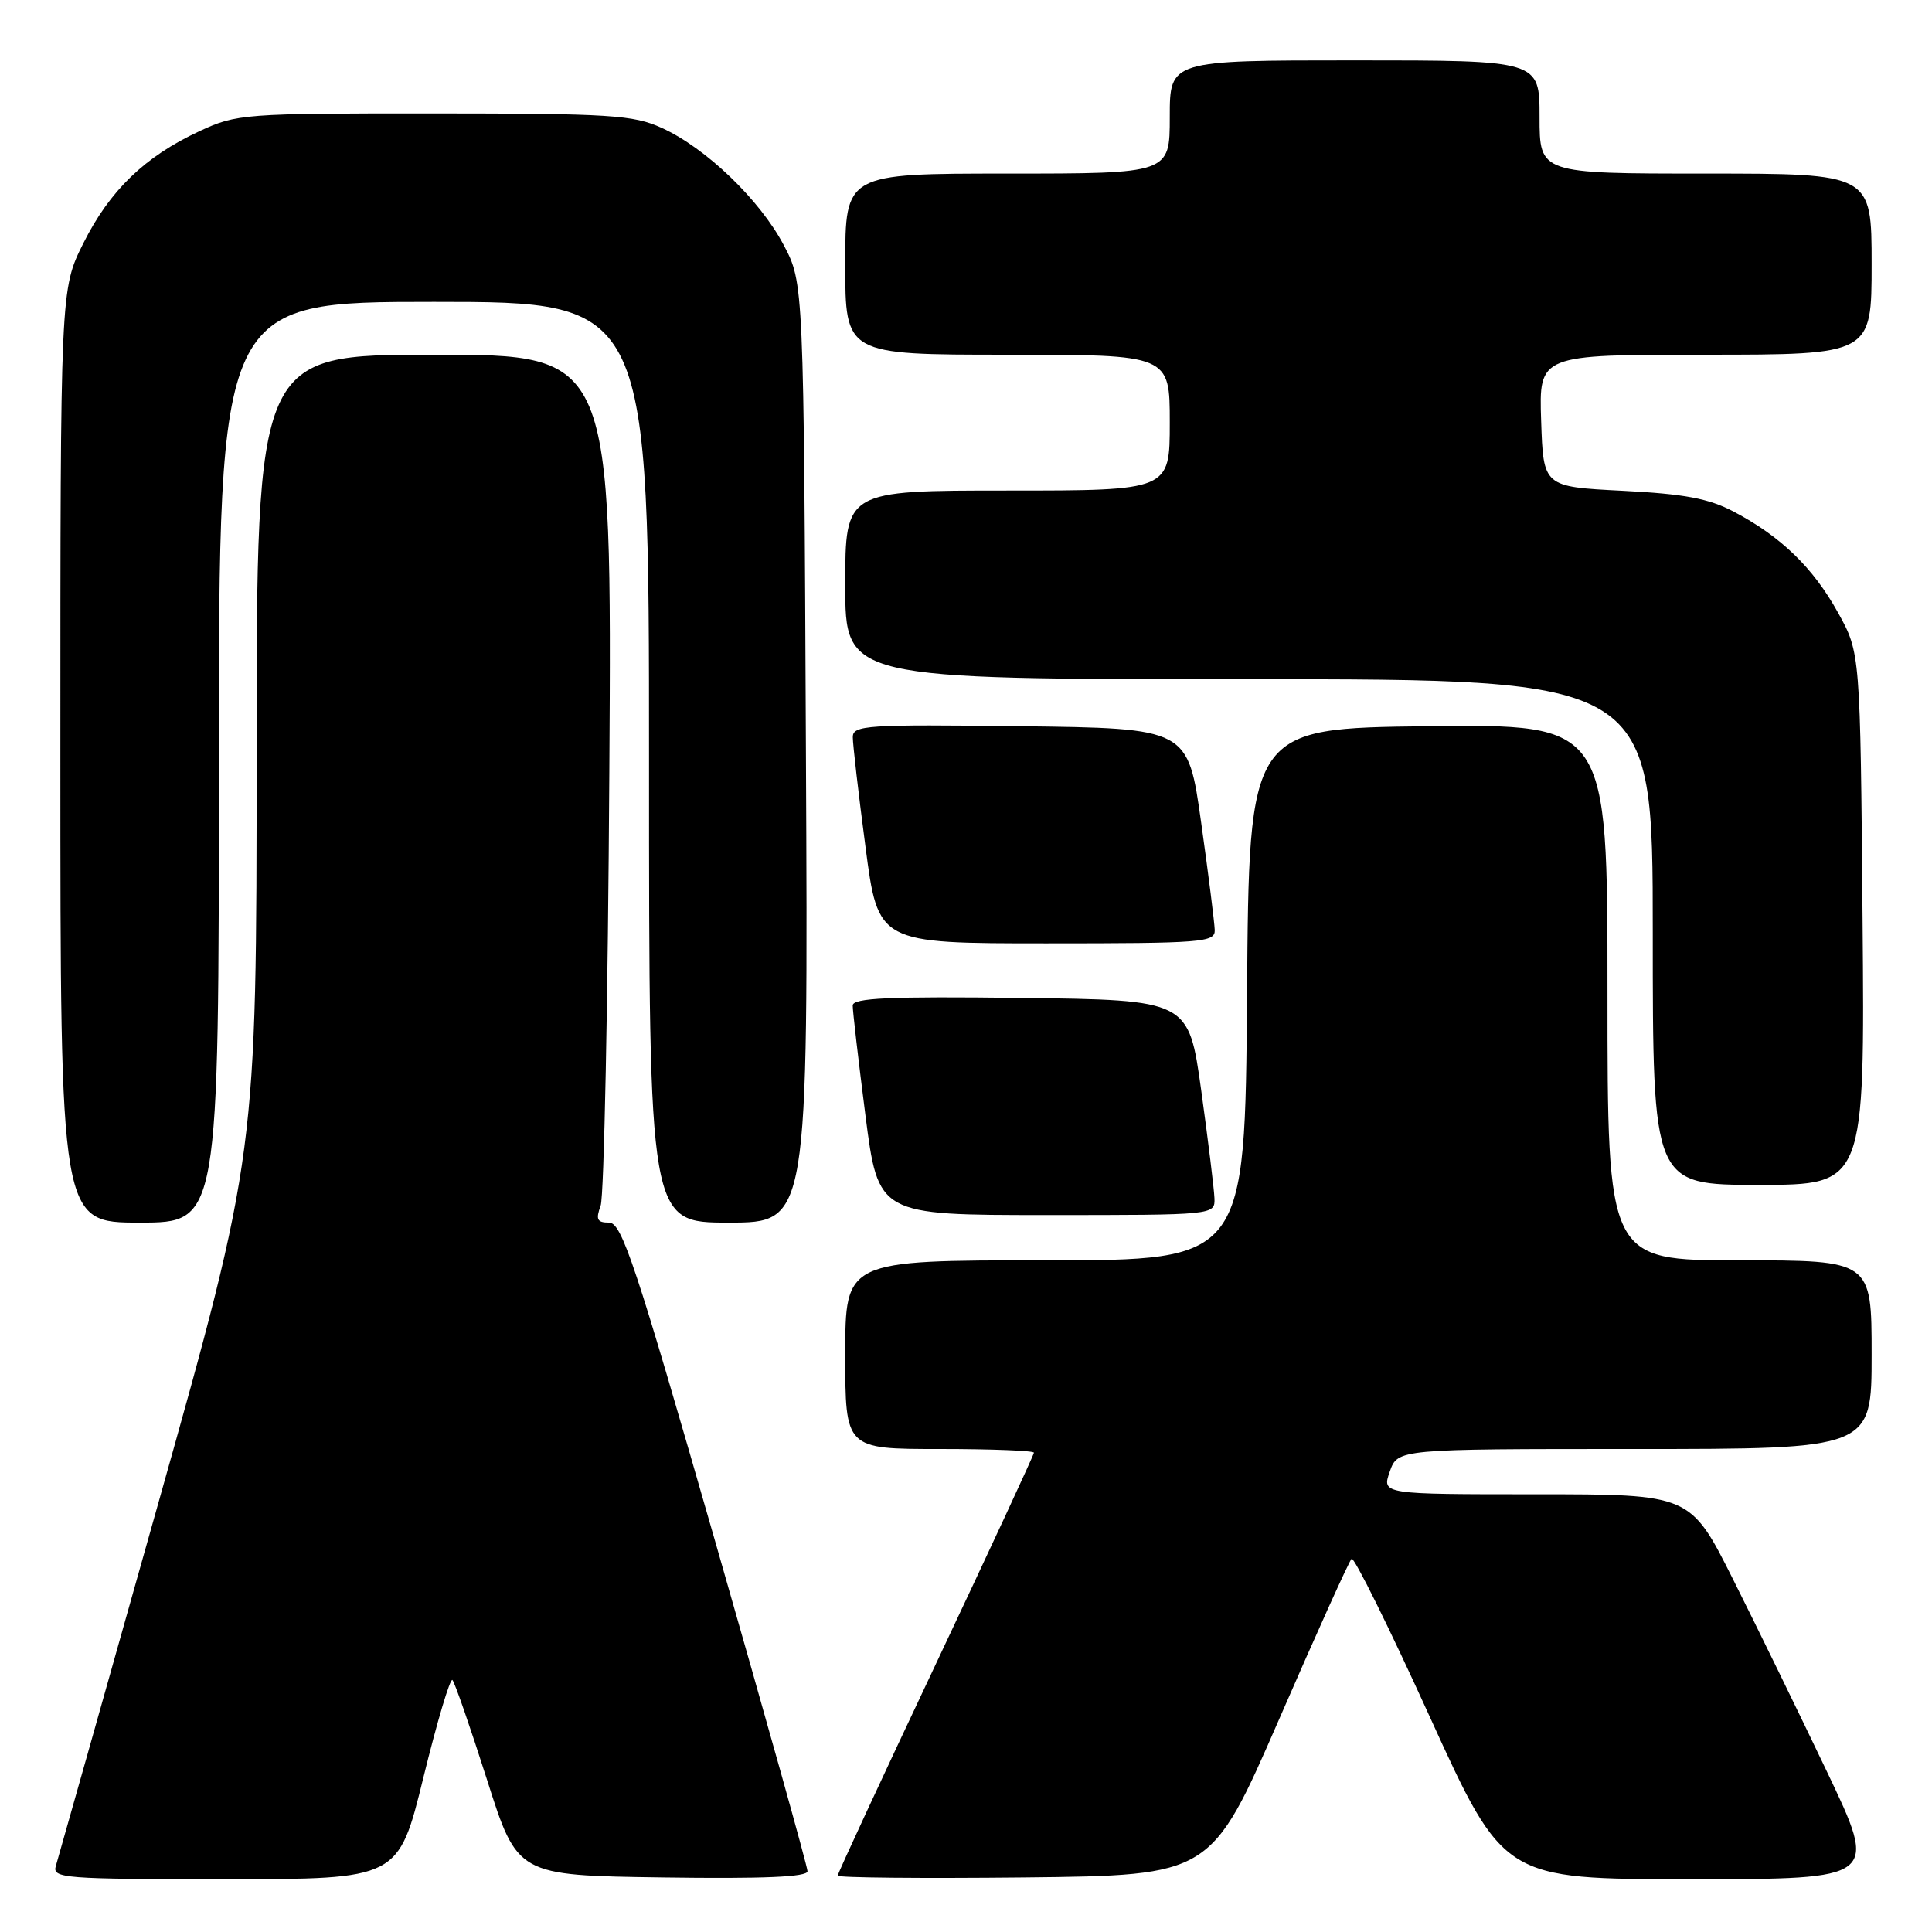 <?xml version="1.0" encoding="UTF-8" standalone="no"?>
<!DOCTYPE svg PUBLIC "-//W3C//DTD SVG 1.1//EN" "http://www.w3.org/Graphics/SVG/1.1/DTD/svg11.dtd" >
<svg xmlns="http://www.w3.org/2000/svg" xmlns:xlink="http://www.w3.org/1999/xlink" version="1.1" viewBox="0 0 256 256">
 <g >
 <path fill="currentColor"
d=" M 56.10 235.54 C 57.92 228.13 59.65 222.32 59.95 222.61 C 60.25 222.91 62.31 228.85 64.53 235.82 C 68.56 248.50 68.56 248.50 87.78 248.77 C 101.16 248.96 107.00 248.71 107.00 247.95 C 107.00 247.35 101.52 227.77 94.82 204.43 C 84.17 167.36 82.39 162.00 80.70 162.00 C 79.12 162.00 78.92 161.59 79.59 159.75 C 80.04 158.51 80.56 132.64 80.74 102.25 C 81.08 47.00 81.08 47.00 57.54 47.00 C 34.00 47.00 34.00 47.00 34.00 99.95 C 34.00 152.89 34.00 152.89 20.97 199.20 C 13.80 224.66 7.69 246.29 7.40 247.25 C 6.90 248.88 8.42 249.00 29.83 249.00 C 52.79 249.00 52.79 249.00 56.10 235.54 Z  M 169.49 227.81 C 174.44 216.43 178.76 206.86 179.09 206.55 C 179.41 206.24 184.08 215.67 189.46 227.50 C 199.25 249.00 199.25 249.00 224.06 249.00 C 248.87 249.00 248.87 249.00 242.08 234.75 C 238.34 226.91 232.74 215.44 229.63 209.25 C 223.98 198.00 223.98 198.00 203.54 198.00 C 183.10 198.00 183.10 198.00 184.15 195.00 C 185.20 192.00 185.20 192.00 216.60 192.00 C 248.00 192.00 248.00 192.00 248.00 179.50 C 248.00 167.00 248.00 167.00 230.50 167.00 C 213.00 167.00 213.00 167.00 213.00 131.48 C 213.00 95.96 213.00 95.96 189.25 96.23 C 165.50 96.50 165.50 96.50 165.24 131.75 C 164.97 167.00 164.97 167.00 138.49 167.00 C 112.00 167.00 112.00 167.00 112.00 179.50 C 112.00 192.00 112.00 192.00 124.50 192.00 C 131.38 192.00 137.00 192.22 137.00 192.49 C 137.00 192.76 131.15 205.36 124.00 220.50 C 116.85 235.64 111.00 248.25 111.00 248.53 C 111.00 248.81 122.13 248.91 135.74 248.77 C 160.47 248.50 160.47 248.50 169.49 227.81 Z  M 29.00 101.00 C 29.00 40.00 29.00 40.00 57.50 40.00 C 86.00 40.00 86.00 40.00 86.00 101.00 C 86.00 162.00 86.00 162.00 96.54 162.00 C 107.09 162.00 107.09 162.00 106.79 99.75 C 106.50 37.50 106.50 37.50 103.84 32.46 C 100.68 26.47 93.52 19.59 87.69 16.95 C 83.92 15.23 80.90 15.04 57.50 15.03 C 32.27 15.02 31.35 15.09 26.43 17.38 C 19.18 20.75 14.54 25.24 11.05 32.22 C 8.00 38.32 8.00 38.32 8.00 100.16 C 8.00 162.00 8.00 162.00 18.50 162.00 C 29.00 162.00 29.00 162.00 29.00 101.00 Z  M 160.92 158.75 C 160.87 157.51 160.08 151.10 159.17 144.50 C 157.50 132.50 157.50 132.50 135.25 132.23 C 117.80 132.02 113.00 132.24 112.99 133.23 C 112.98 133.93 113.74 140.46 114.67 147.75 C 116.37 161.00 116.37 161.00 138.69 161.00 C 161.00 161.00 161.00 161.00 160.92 158.75 Z  M 246.80 121.75 C 246.50 86.50 246.50 86.50 243.55 81.18 C 240.25 75.22 235.98 71.08 229.72 67.79 C 226.42 66.05 223.20 65.45 215.00 65.03 C 204.50 64.50 204.50 64.50 204.21 55.75 C 203.92 47.00 203.92 47.00 225.96 47.00 C 248.00 47.00 248.00 47.00 248.00 35.00 C 248.00 23.00 248.00 23.00 226.00 23.00 C 204.00 23.00 204.00 23.00 204.00 15.50 C 204.00 8.00 204.00 8.00 179.50 8.00 C 155.00 8.00 155.00 8.00 155.00 15.50 C 155.00 23.00 155.00 23.00 133.50 23.00 C 112.00 23.00 112.00 23.00 112.00 35.00 C 112.00 47.00 112.00 47.00 133.50 47.00 C 155.00 47.00 155.00 47.00 155.00 56.00 C 155.00 65.00 155.00 65.00 133.50 65.00 C 112.00 65.00 112.00 65.00 112.00 77.50 C 112.00 90.00 112.00 90.00 165.50 90.00 C 219.00 90.00 219.00 90.00 219.00 123.50 C 219.00 157.00 219.00 157.00 233.05 157.00 C 247.10 157.00 247.10 157.00 246.80 121.75 Z  M 160.96 123.25 C 160.93 122.29 160.13 115.88 159.16 109.00 C 157.41 96.50 157.41 96.50 135.20 96.23 C 114.78 95.98 113.00 96.10 113.00 97.68 C 113.00 98.62 113.75 105.16 114.68 112.20 C 116.35 125.00 116.35 125.00 138.68 125.00 C 159.29 125.00 161.00 124.87 160.96 123.25 Z "/>
</g>
</svg>